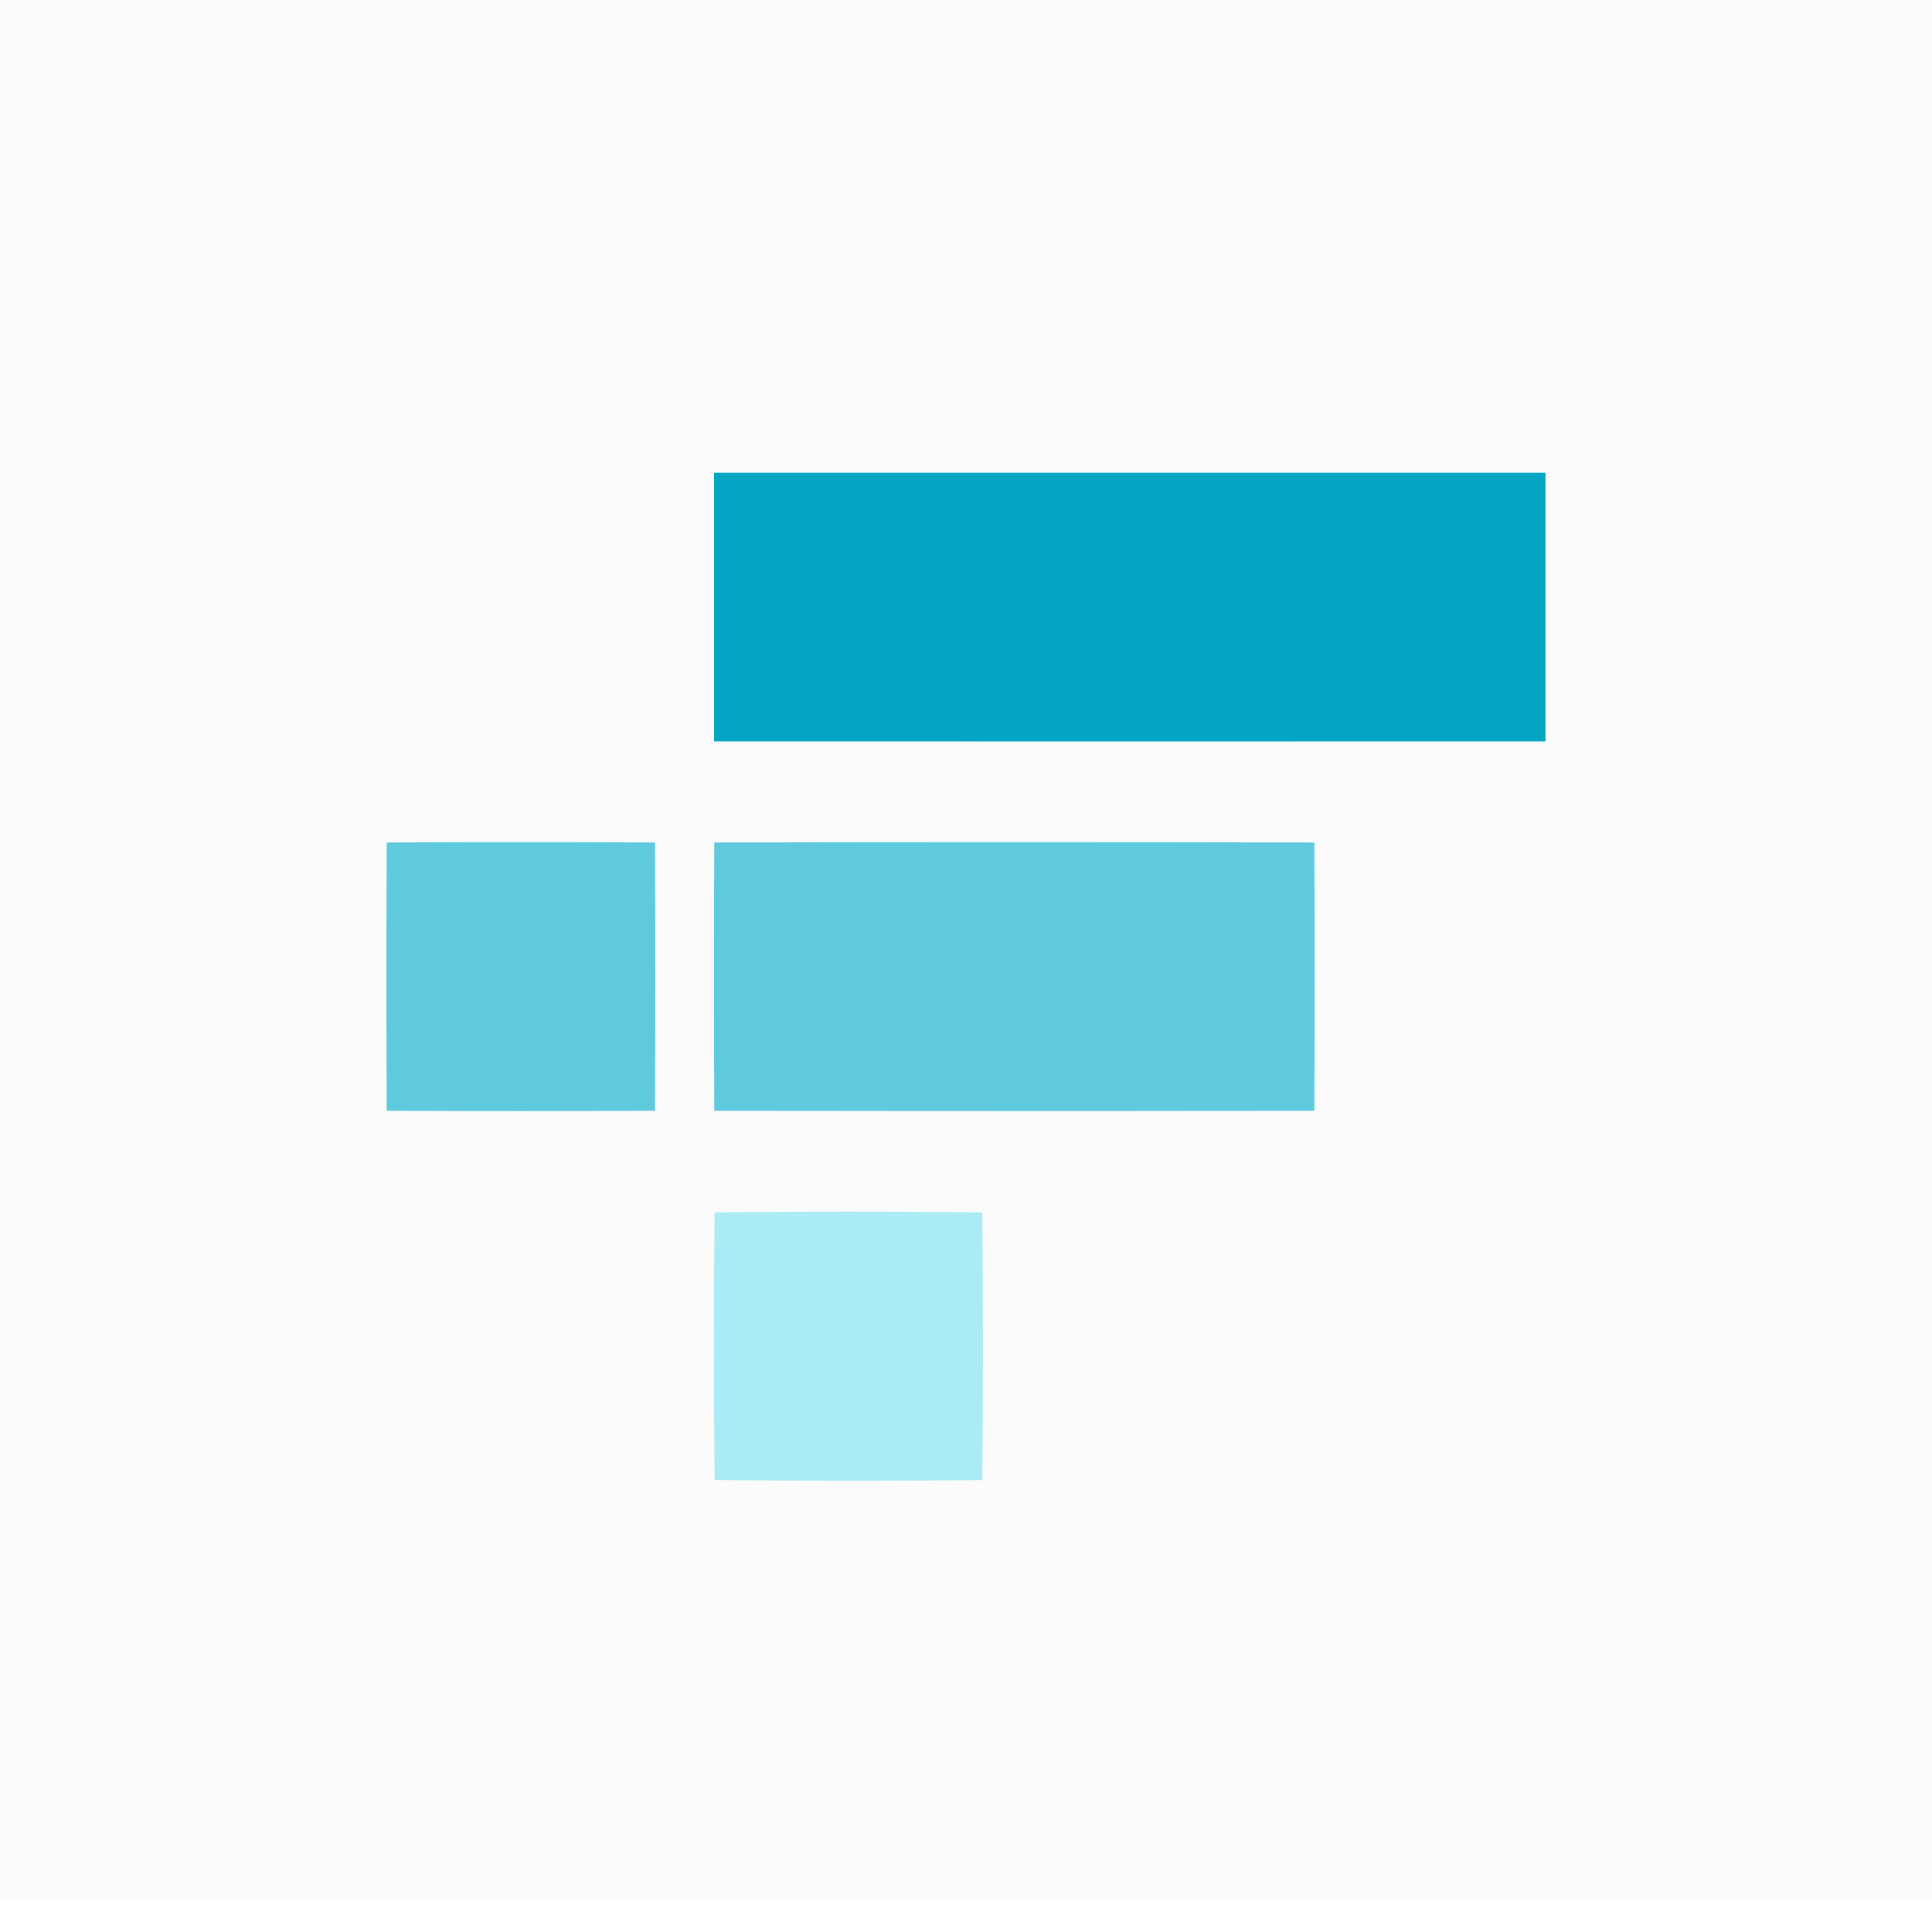 <svg width="56" height="56" viewBox="0 0 56 56" fill="none" xmlns="http://www.w3.org/2000/svg">
<g filter="url(#filter0_i_1694_20121)">
<rect width="56" height="56" transform="translate(0 0)" fill="#FBFBFB"/>
<g clip-path="url(#clip0_1694_20121)">
<g clip-path="url(#clip1_1694_20121)">
<path d="M20.698 14.702C28.731 14.7 36.764 14.7 44.798 14.702C44.8 17.299 44.8 19.895 44.798 22.49C36.765 22.493 28.732 22.493 20.698 22.49C20.696 19.894 20.696 17.298 20.698 14.702Z" fill="#02A6C2"/>
<path d="M11.21 25.42C13.801 25.407 16.393 25.407 18.986 25.42C18.999 28.012 18.999 30.604 18.986 33.196C16.393 33.209 13.801 33.21 11.21 33.197C11.196 30.605 11.196 28.013 11.21 25.42Z" fill="#5FCADE"/>
<path d="M20.704 25.42C26.502 25.408 32.3 25.408 38.097 25.42C38.109 28.012 38.109 30.604 38.097 33.196C32.299 33.208 26.502 33.208 20.704 33.196C20.692 30.604 20.692 28.012 20.704 25.42Z" fill="#5FCADE"/>
<path d="M20.712 36.141C23.299 36.112 25.885 36.112 28.472 36.141C28.498 38.726 28.499 41.313 28.473 43.901C25.886 43.926 23.299 43.926 20.713 43.899C20.686 41.314 20.686 38.728 20.712 36.141Z" fill="#ABEBF4"/>
</g>
</g>
</g>
<defs>
<filter id="filter0_i_1694_20121" x="0" y="-1" width="56" height="57" filterUnits="userSpaceOnUse" color-interpolation-filters="sRGB">
<feFlood flood-opacity="0" result="BackgroundImageFix"/>
<feBlend mode="normal" in="SourceGraphic" in2="BackgroundImageFix" result="shape"/>
<feColorMatrix in="SourceAlpha" type="matrix" values="0 0 0 0 0 0 0 0 0 0 0 0 0 0 0 0 0 0 127 0" result="hardAlpha"/>
<feMorphology radius="1" operator="erode" in="SourceAlpha" result="effect1_innerShadow_1694_20121"/>
<feOffset dy="-1"/>
<feComposite in2="hardAlpha" operator="arithmetic" k2="-1" k3="1"/>
<feColorMatrix type="matrix" values="0 0 0 0 1 0 0 0 0 1 0 0 0 0 1 0 0 0 0.65 0"/>
<feBlend mode="normal" in2="shape" result="effect1_innerShadow_1694_20121"/>
</filter>
<clipPath id="clip0_1694_20121">
<rect width="33.6" height="33.6" fill="white" transform="translate(11.2 11.2)"/>
</clipPath>
<clipPath id="clip1_1694_20121">
<rect width="33.6" height="29.219" fill="white" transform="translate(11.2 14.7)"/>
</clipPath>
</defs>
</svg>
